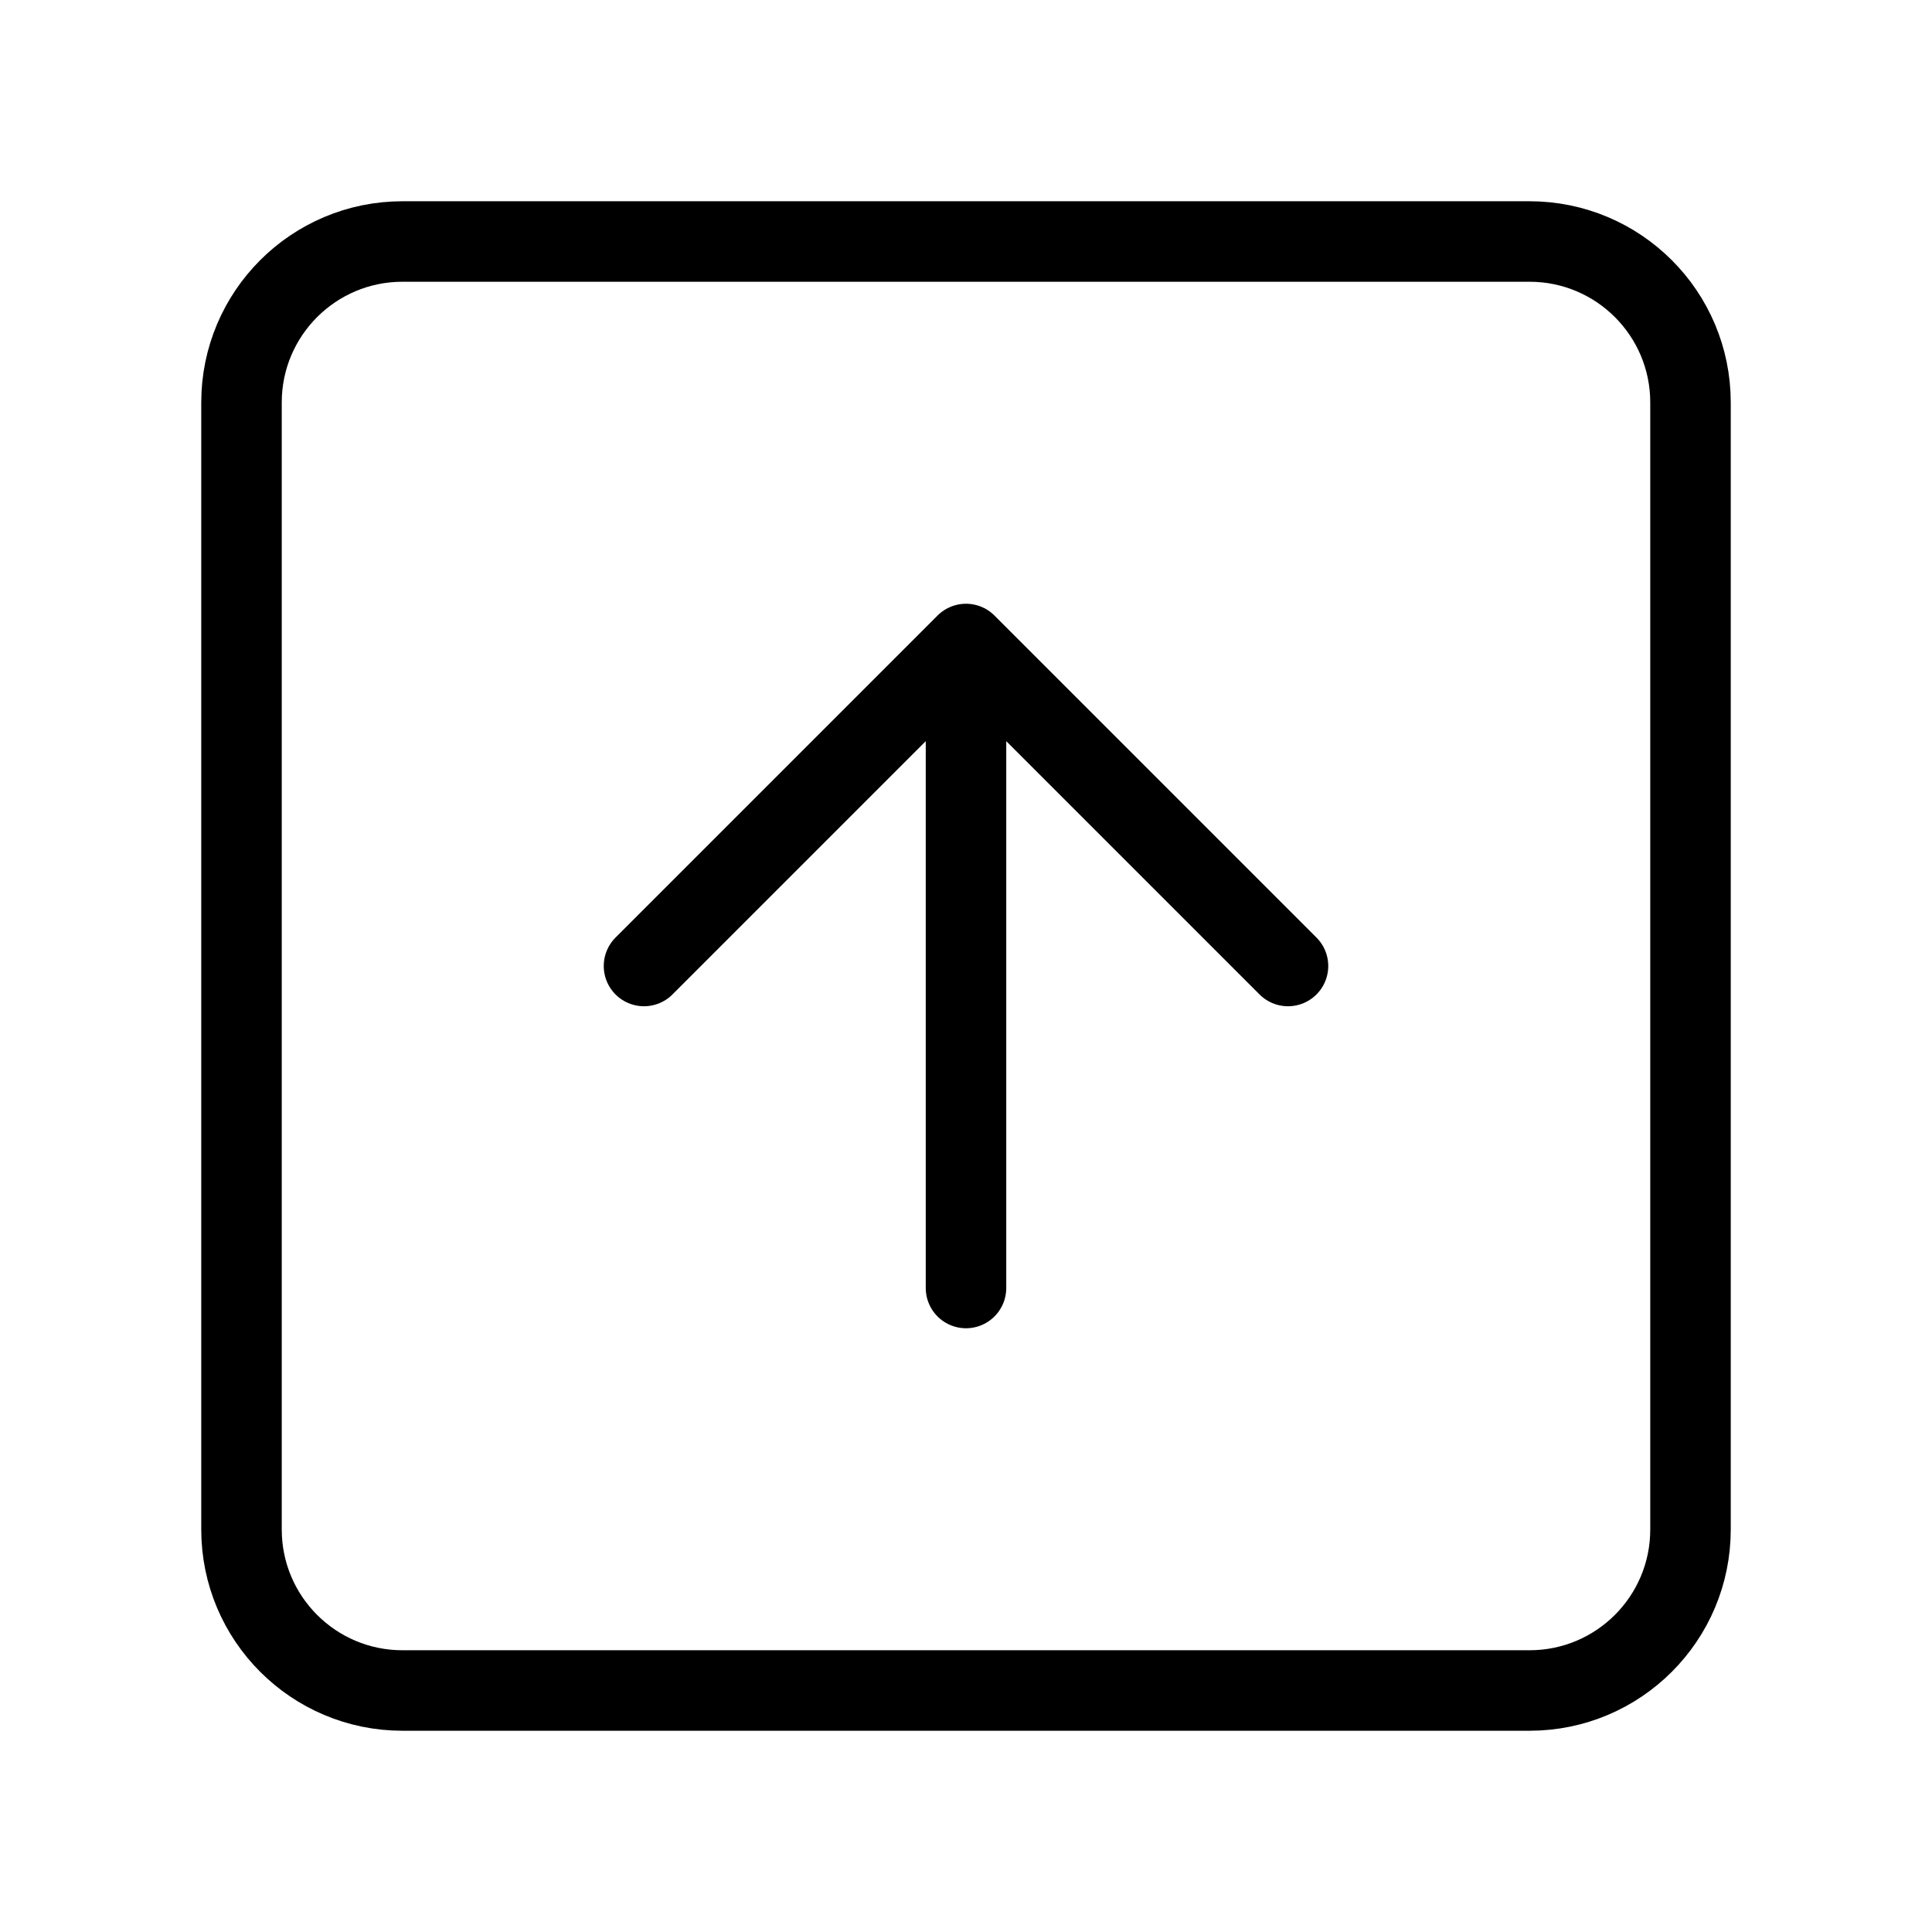 <svg width="24" height="24" viewBox="0 0 24 24" fill="none" xmlns="http://www.w3.org/2000/svg"><path d="M16 12L12 8M12 8L8 12M12 8V16M5 3H19C20.105 3 21 3.895 21 5V19C21 20.105 20.105 21 19 21H5C3.895 21 3 20.105 3 19V5C3 3.895 3.895 3 5 3Z" stroke="currentColor" stroke-width="1" stroke-linecap="round" stroke-linejoin="round"/></svg> 